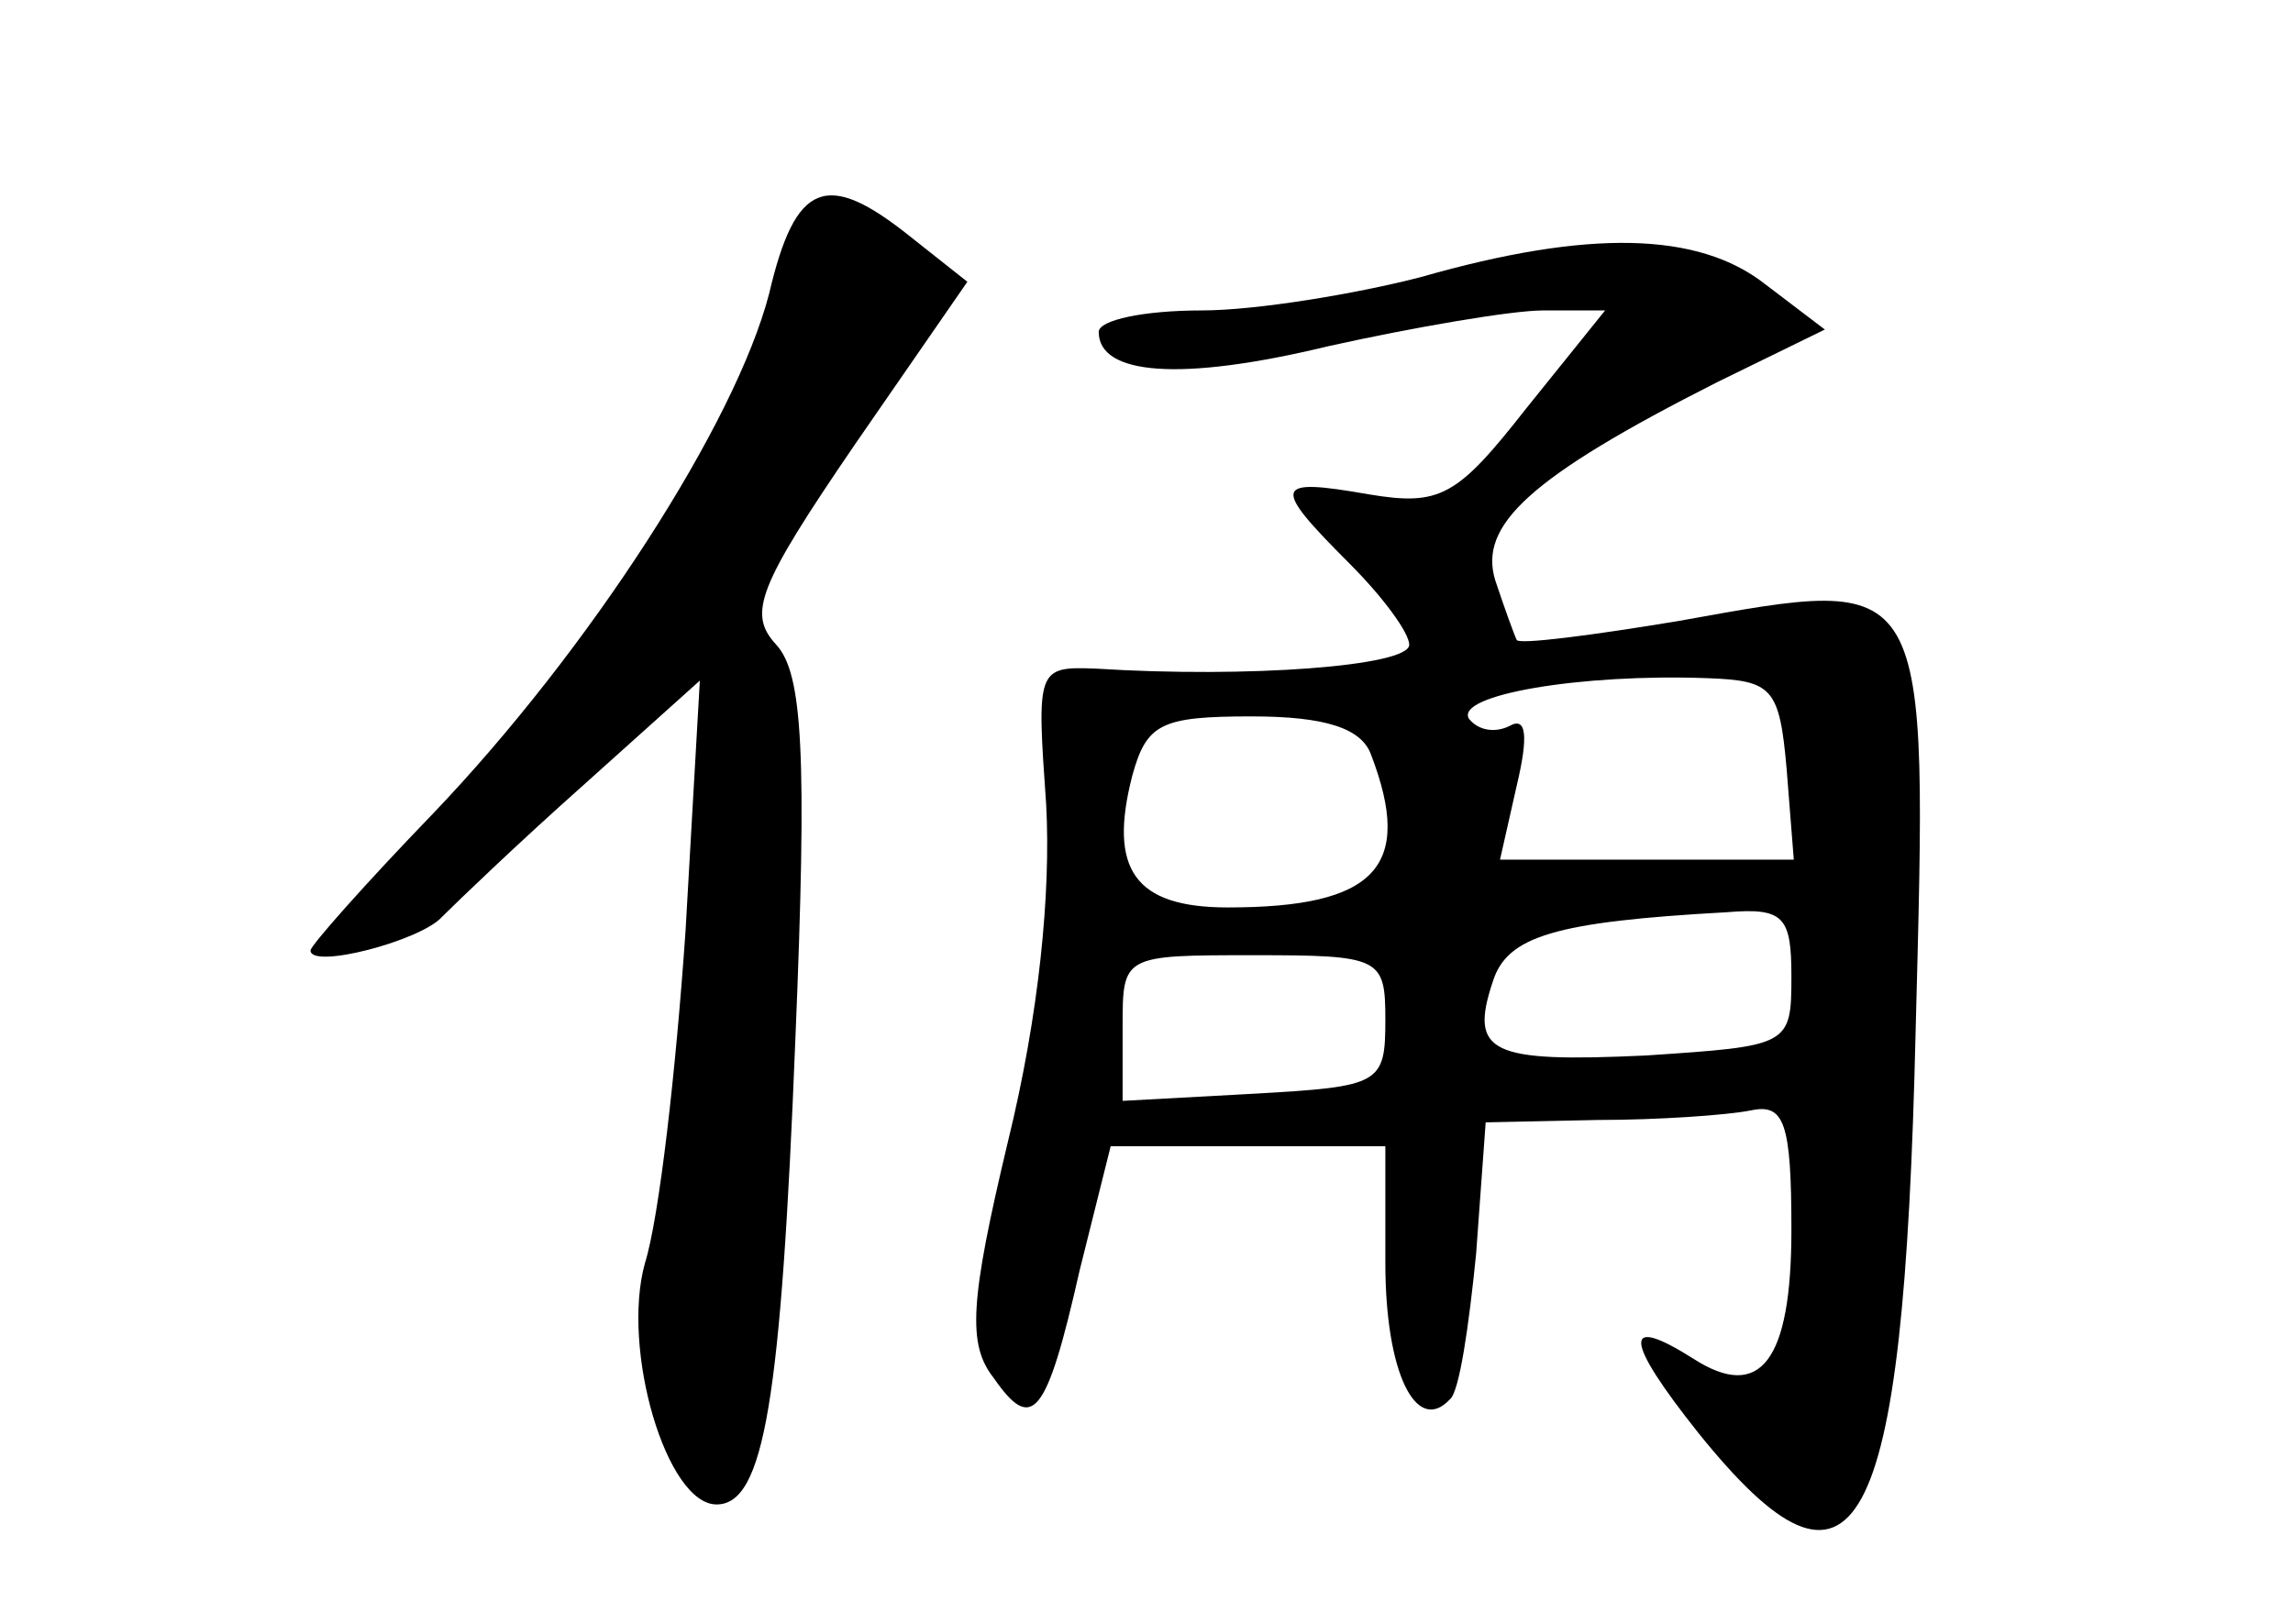 <?xml version="1.0" standalone="no"?>
<!DOCTYPE svg PUBLIC "-//W3C//DTD SVG 20010904//EN"
 "http://www.w3.org/TR/2001/REC-SVG-20010904/DTD/svg10.dtd">
<svg version="1.0" xmlns="http://www.w3.org/2000/svg"
 width="96pt" height="68pt" viewBox="0 0 96 68"
 preserveAspectRatio="xMidYMid meet">
<g transform="translate(0,68) scale(0.1,-0.1)"
fill="#000000" stroke="none">
<path d="M322 557 c-14 -54 -75 -149 -141 -218 -28 -29 -51 -55 -51 -57 0 -8
46 4 55 14 6 6 32 31 59 55 l49 44 -6 -105 c-4 -58 -11 -120 -17 -139 -10 -36
9 -101 30 -101 20 0 27 44 33 195 5 120 3 153 -8 165 -12 13 -8 24 33 84 l47
68 -24 19 c-35 28 -48 23 -59 -24z"/>
<path d="M595 564 c-27 -7 -69 -14 -92 -14 -24 0 -43 -4 -43 -9 0 -18 34 -21
96 -6 36 8 77 15 90 15 l26 0 -33 -41 c-29 -37 -36 -41 -66 -36 -40 7 -41 4
-8 -29 14 -14 25 -29 25 -34 0 -9 -68 -14 -131 -10 -25 1 -25 0 -21 -57 2 -37
-3 -88 -16 -141 -16 -67 -17 -85 -6 -99 16 -23 22 -17 36 45 l13 52 57 0 58 0
0 -49 c0 -46 13 -72 27 -57 4 3 8 31 11 61 l4 55 47 1 c25 0 54 2 64 4 14 3
17 -5 17 -50 0 -55 -13 -72 -41 -54 -30 19 -29 8 2 -31 66 -82 86 -47 91 168
5 194 7 191 -99 172 -36 -6 -67 -10 -68 -8 -1 2 -5 13 -9 25 -7 23 14 43 93
83 l45 22 -25 19 c-28 22 -74 23 -144 3z m153 -206 l3 -38 -61 0 -62 0 7 31
c5 21 4 29 -3 25 -6 -3 -13 -2 -17 3 -6 10 47 19 100 17 27 -1 30 -4 33 -38z
m-174 6 c18 -47 2 -64 -60 -64 -39 0 -50 16 -40 55 6 22 12 25 50 25 31 0 46
-5 50 -16z m176 -93 c0 -29 -1 -29 -61 -33 -65 -3 -74 1 -64 31 6 19 26 25 98
29 24 2 27 -2 27 -27z m-170 -18 c0 -27 -2 -28 -55 -31 l-55 -3 0 31 c0 30 0
30 55 30 53 0 55 -1 55 -27z"/>
</g>
</svg>
